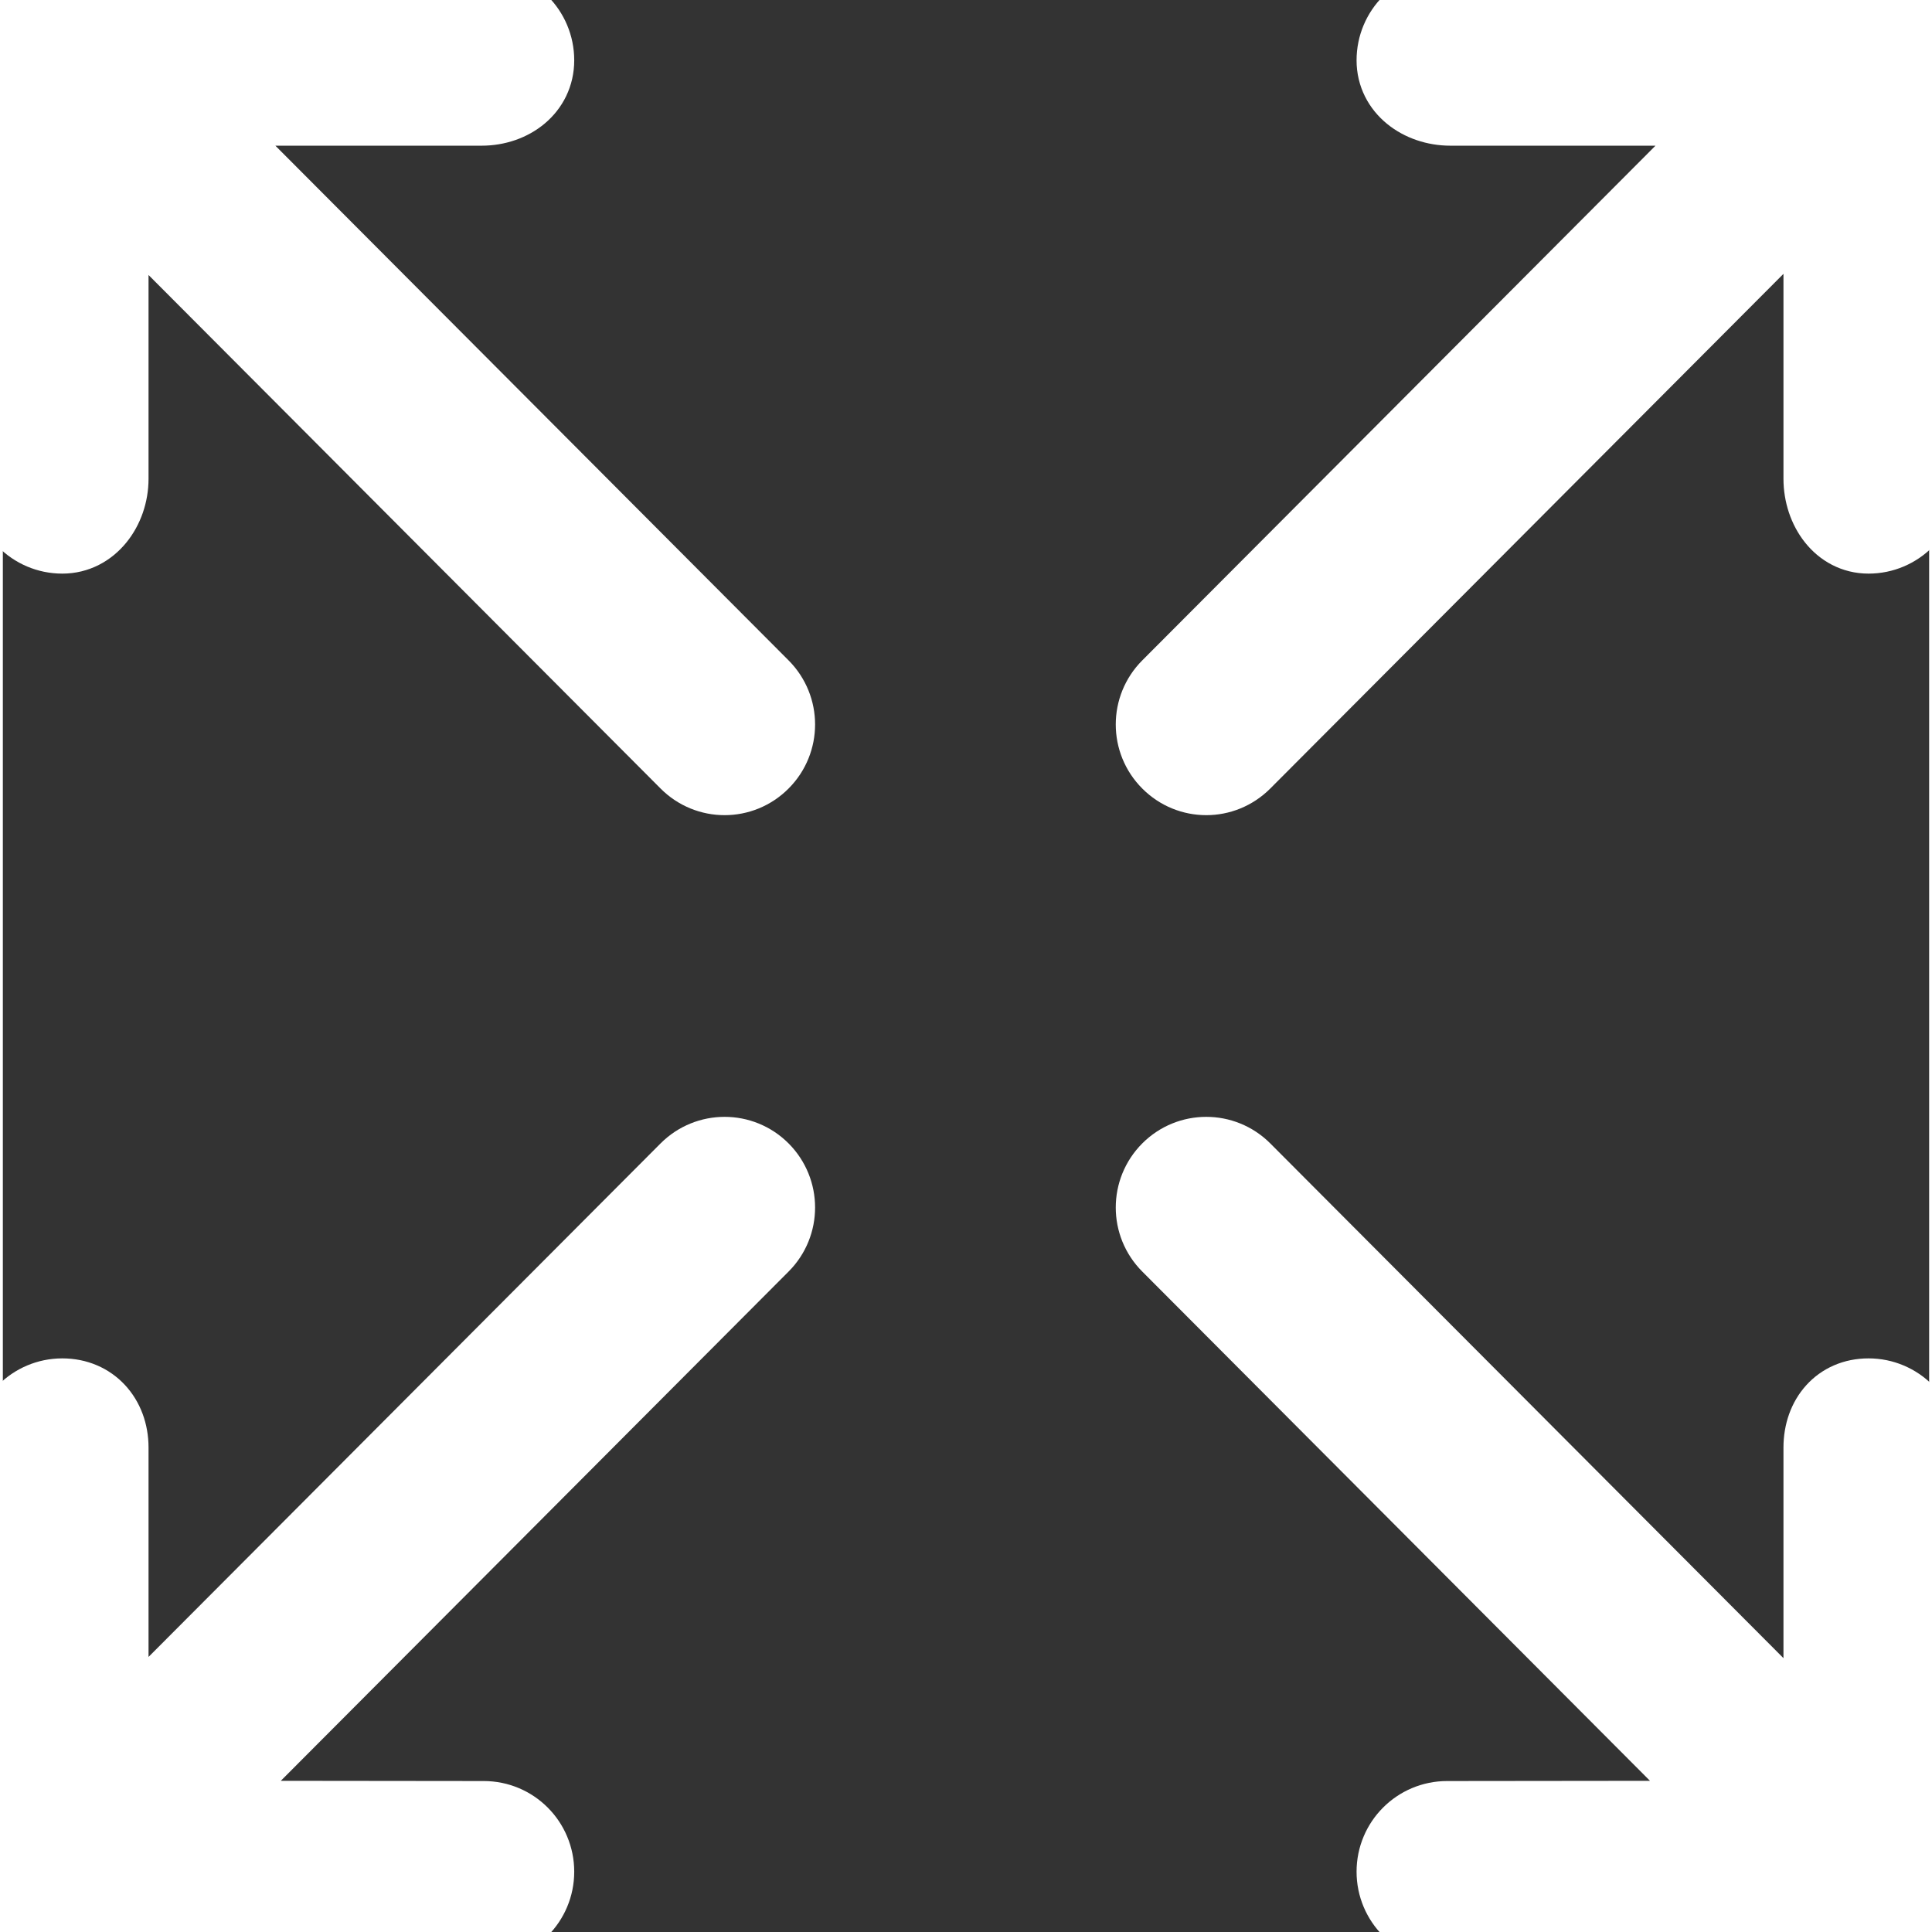 <!DOCTYPE svg PUBLIC "-//W3C//DTD SVG 1.1//EN" "http://www.w3.org/Graphics/SVG/1.1/DTD/svg11.dtd">
<!-- Uploaded to: SVG Repo, www.svgrepo.com, Transformed by: SVG Repo Mixer Tools -->
<svg fill="#ffffff" xmlns="http://www.w3.org/2000/svg" preserveAspectRatio="xMidYMid" width="800px" height="800px" viewBox="0 0 31.812 31.906" stroke="#ffffff">
<rect x="0" y="0" width="31.812" height="31.906" fill="#333333" stroke="none"/>
<g id="SVGRepo_bgCarrier" stroke-width="0"/>
<g id="SVGRepo_tracerCarrier" stroke-linecap="round" stroke-linejoin="round"/>
<g id="SVGRepo_iconCarrier"> <path d="M31.728,31.291 C31.628,31.535 31.434,31.729 31.190,31.830 C31.069,31.881 30.940,31.907 30.811,31.907 L23.851,31.907 C23.301,31.907 22.856,31.461 22.856,30.910 C22.856,30.359 23.301,29.913 23.851,29.913 L28.405,29.908 L19.171,20.646 C18.782,20.257 18.782,19.626 19.171,19.236 C19.559,18.847 20.188,18.847 20.577,19.236 L29.906,28.593 L29.906,23.906 C29.906,23.355 30.261,22.933 30.811,22.933 C31.360,22.933 31.805,23.379 31.805,23.930 L31.805,30.910 C31.805,31.040 31.779,31.169 31.728,31.291 ZM30.811,8.973 C30.261,8.973 29.906,8.457 29.906,7.906 L29.906,3.313 L20.577,12.669 C20.382,12.864 20.128,12.962 19.874,12.962 C19.619,12.962 19.365,12.864 19.171,12.669 C18.782,12.280 18.782,11.649 19.171,11.259 L28.497,1.906 L23.906,1.906 C23.356,1.906 22.856,1.546 22.856,0.996 C22.856,0.445 23.301,-0.001 23.851,-0.001 L30.811,-0.001 C30.811,-0.001 30.811,-0.001 30.812,-0.001 C30.941,-0.001 31.069,0.025 31.190,0.076 C31.434,0.177 31.628,0.371 31.728,0.615 C31.779,0.737 31.805,0.866 31.805,0.996 L31.805,7.976 C31.805,8.526 31.360,8.973 30.811,8.973 ZM3.387,29.908 L7.942,29.913 C8.492,29.913 8.936,30.359 8.936,30.910 C8.936,31.461 8.492,31.907 7.942,31.907 L0.982,31.907 C0.853,31.907 0.724,31.881 0.602,31.830 C0.359,31.729 0.165,31.535 0.064,31.291 C0.014,31.169 -0.012,31.040 -0.012,30.910 L-0.012,23.930 C-0.012,23.379 0.433,22.933 0.982,22.933 C1.532,22.933 1.906,23.355 1.906,23.906 L1.906,28.573 L11.216,19.236 C11.605,18.847 12.234,18.847 12.622,19.236 C13.011,19.626 13.011,20.257 12.622,20.646 L3.387,29.908 ZM11.919,12.962 C11.665,12.962 11.410,12.864 11.216,12.669 L1.906,3.332 L1.906,7.906 C1.906,8.457 1.532,8.973 0.982,8.973 C0.433,8.973 -0.012,8.526 -0.012,7.976 L-0.012,0.996 C-0.012,0.866 0.014,0.737 0.064,0.615 C0.165,0.371 0.359,0.177 0.602,0.076 C0.723,0.025 0.852,-0.001 0.980,-0.001 C0.981,-0.001 0.981,-0.001 0.982,-0.001 L7.942,-0.001 C8.492,-0.001 8.936,0.445 8.936,0.996 C8.936,1.546 8.456,1.906 7.906,1.906 L3.296,1.906 L12.622,11.259 C13.011,11.649 13.011,12.280 12.622,12.669 C12.428,12.864 12.174,12.962 11.919,12.962 Z"/> </g>
</svg>